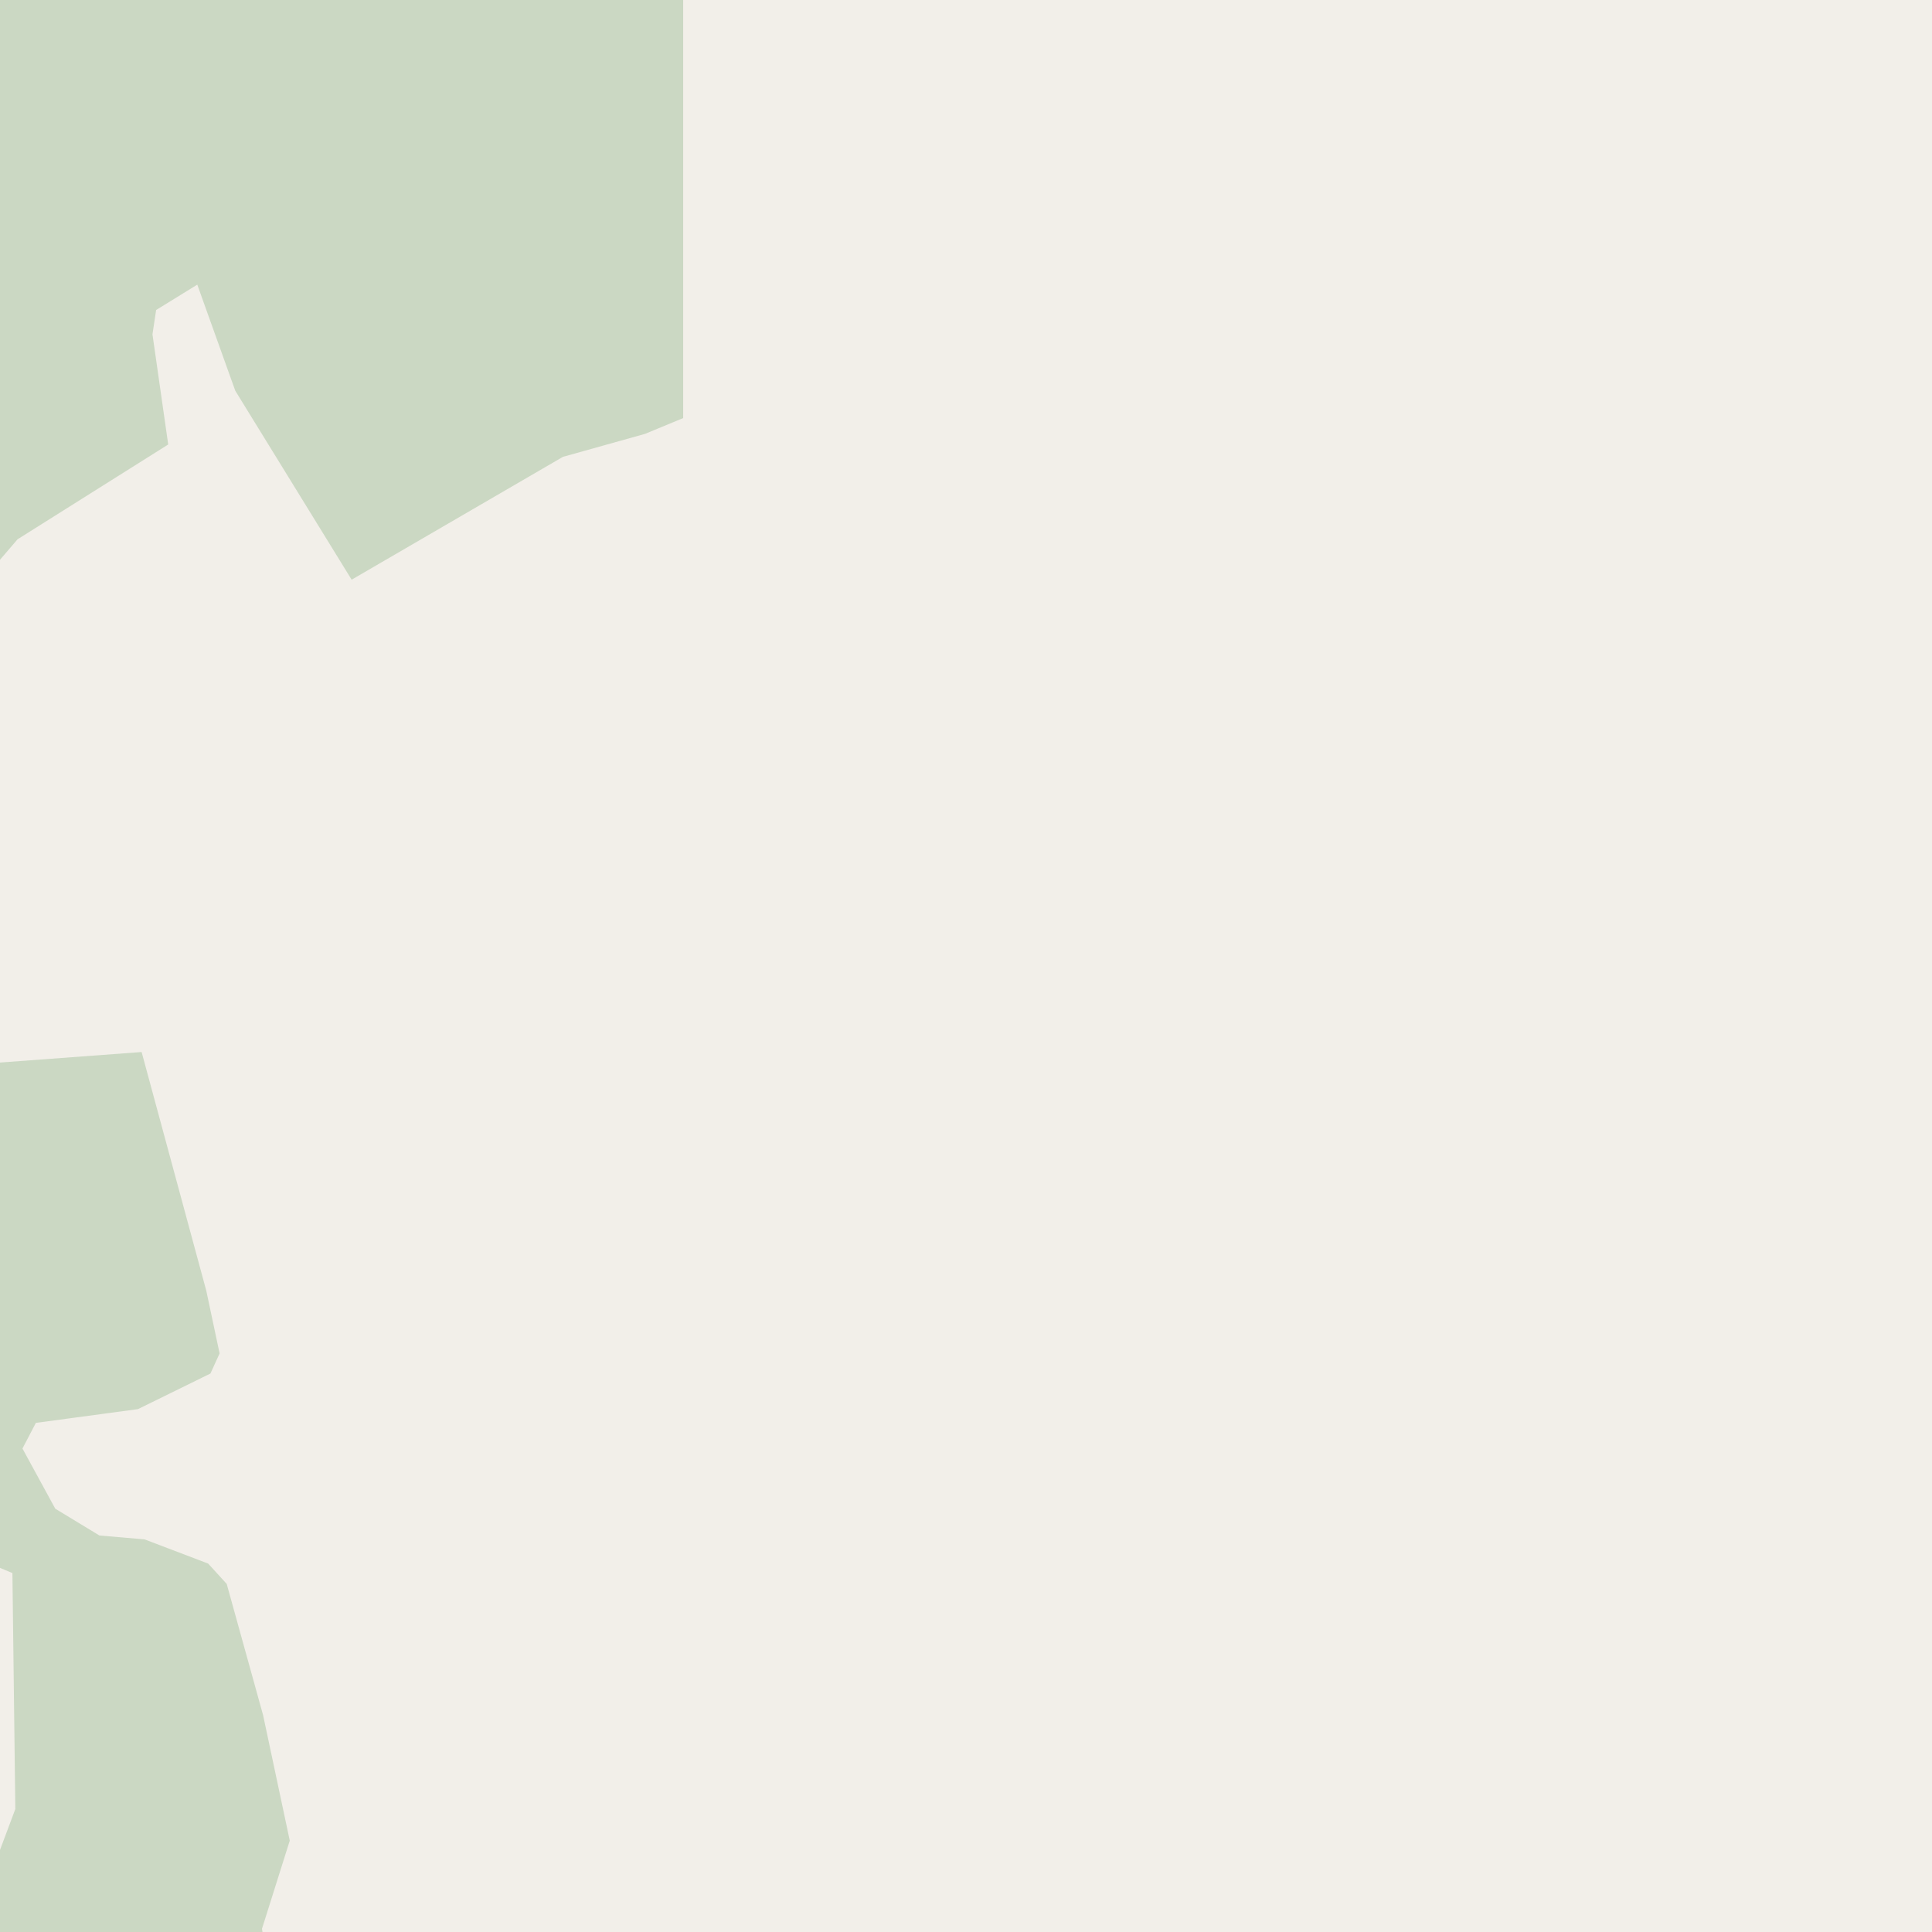 <?xml version="1.0" encoding="UTF-8"?>
<svg xmlns="http://www.w3.org/2000/svg" xmlns:xlink="http://www.w3.org/1999/xlink" width="256pt" height="256pt" viewBox="0 0 256 256" version="1.1">
<g id="surface2">
<rect x="0" y="0" width="256" height="256" style="fill:rgb(94.902%,93.725%,91.373%);fill-opacity:1;stroke:none;"/>
<path style=" stroke:none;fill-rule:evenodd;fill:rgb(79.608%,84.706%,76.471%);fill-opacity:1;" d="M -4 260 L 35.414 260 L 34.715 255.57 L 38.395 243.891 L 34.859 227.258 L 30.039 209.875 L 27.578 207.18 L 19.148 203.973 L 13.176 203.461 L 7.324 199.91 L 2.977 191.938 L 4.754 188.539 L 18.281 186.715 L 27.883 182 L 29.098 179.336 L 27.332 171.02 L 18.766 139.398 L -4 141.09 L -4 202.797 L -2.723 203.234 L -2.66 206.648 L 1.645 208.438 L 2.031 239.707 L -1.449 248.996 L -4 250.605 L -4 260 L -4 -4 L -4 78.41 L -2.781 77.414 L 2.324 71.461 L 22.289 58.898 L 20.203 44.305 L 20.688 41.078 L 26.141 37.715 L 31.176 51.777 L 46.594 76.812 L 74.59 60.535 L 85.465 57.492 L 90.523 55.398 L 90.523 -4 L -4 -4 Z M -4 260 Z M -4 260 Z M -4 260 Z M -4 -4 Z M -4 260 Z M -4 -4 Z M -4 -4 Z M -4 -4 Z M -4 -4 Z M -4 260 Z M -4 260 Z M -4 260 "/>
<path style=" stroke:none;fill-rule:evenodd;fill:rgb(60%,70.196%,80%);fill-opacity:1;" d="M -4 259 L -4 -4 L 259 -4 L -4 -4 Z M -8238093.879 5626971.555 Z M -8238093.879 5628227.988 Z M -8238093.879 5628227.988 Z M -8238093.879 5628227.988 Z M -8238093.879 5628227.988 Z M -8238093.879 5628227.988 Z M -8238093.879 5628227.988 Z M -8238093.879 5628227.988 Z M -8238093.879 5628227.988 "/>
<path style="fill:none;stroke-width:1;stroke-linecap:round;stroke-linejoin:round;stroke:rgb(70.196%,77.647%,83.137%);stroke-opacity:1;stroke-miterlimit:10;" d="M -4 259 L -4 -4 L 259 -4 L -4 -4 L -4 259 "/>
<path style=" stroke:none;fill-rule:evenodd;fill:rgb(60%,70.196%,80%);fill-opacity:1;" d="M -4 259 L -4 -4 L 259 -4 L -4 -4 Z M -8238093.879 5626971.555 Z M -8238093.879 5628227.988 Z M -8238093.879 5628227.988 Z M -8238093.879 5628227.988 Z M -8238093.879 5628227.988 Z M -8238093.879 5628227.988 Z M -8238093.879 5628227.988 Z M -8238093.879 5628227.988 Z M -8238093.879 5628227.988 "/>
<path style="fill:none;stroke-width:1;stroke-linecap:round;stroke-linejoin:round;stroke:rgb(70.196%,77.647%,83.137%);stroke-opacity:1;stroke-miterlimit:10;" d="M -4 259 L -4 -4 L 259 -4 L -4 -4 L -4 259 "/>
</g>
</svg>

